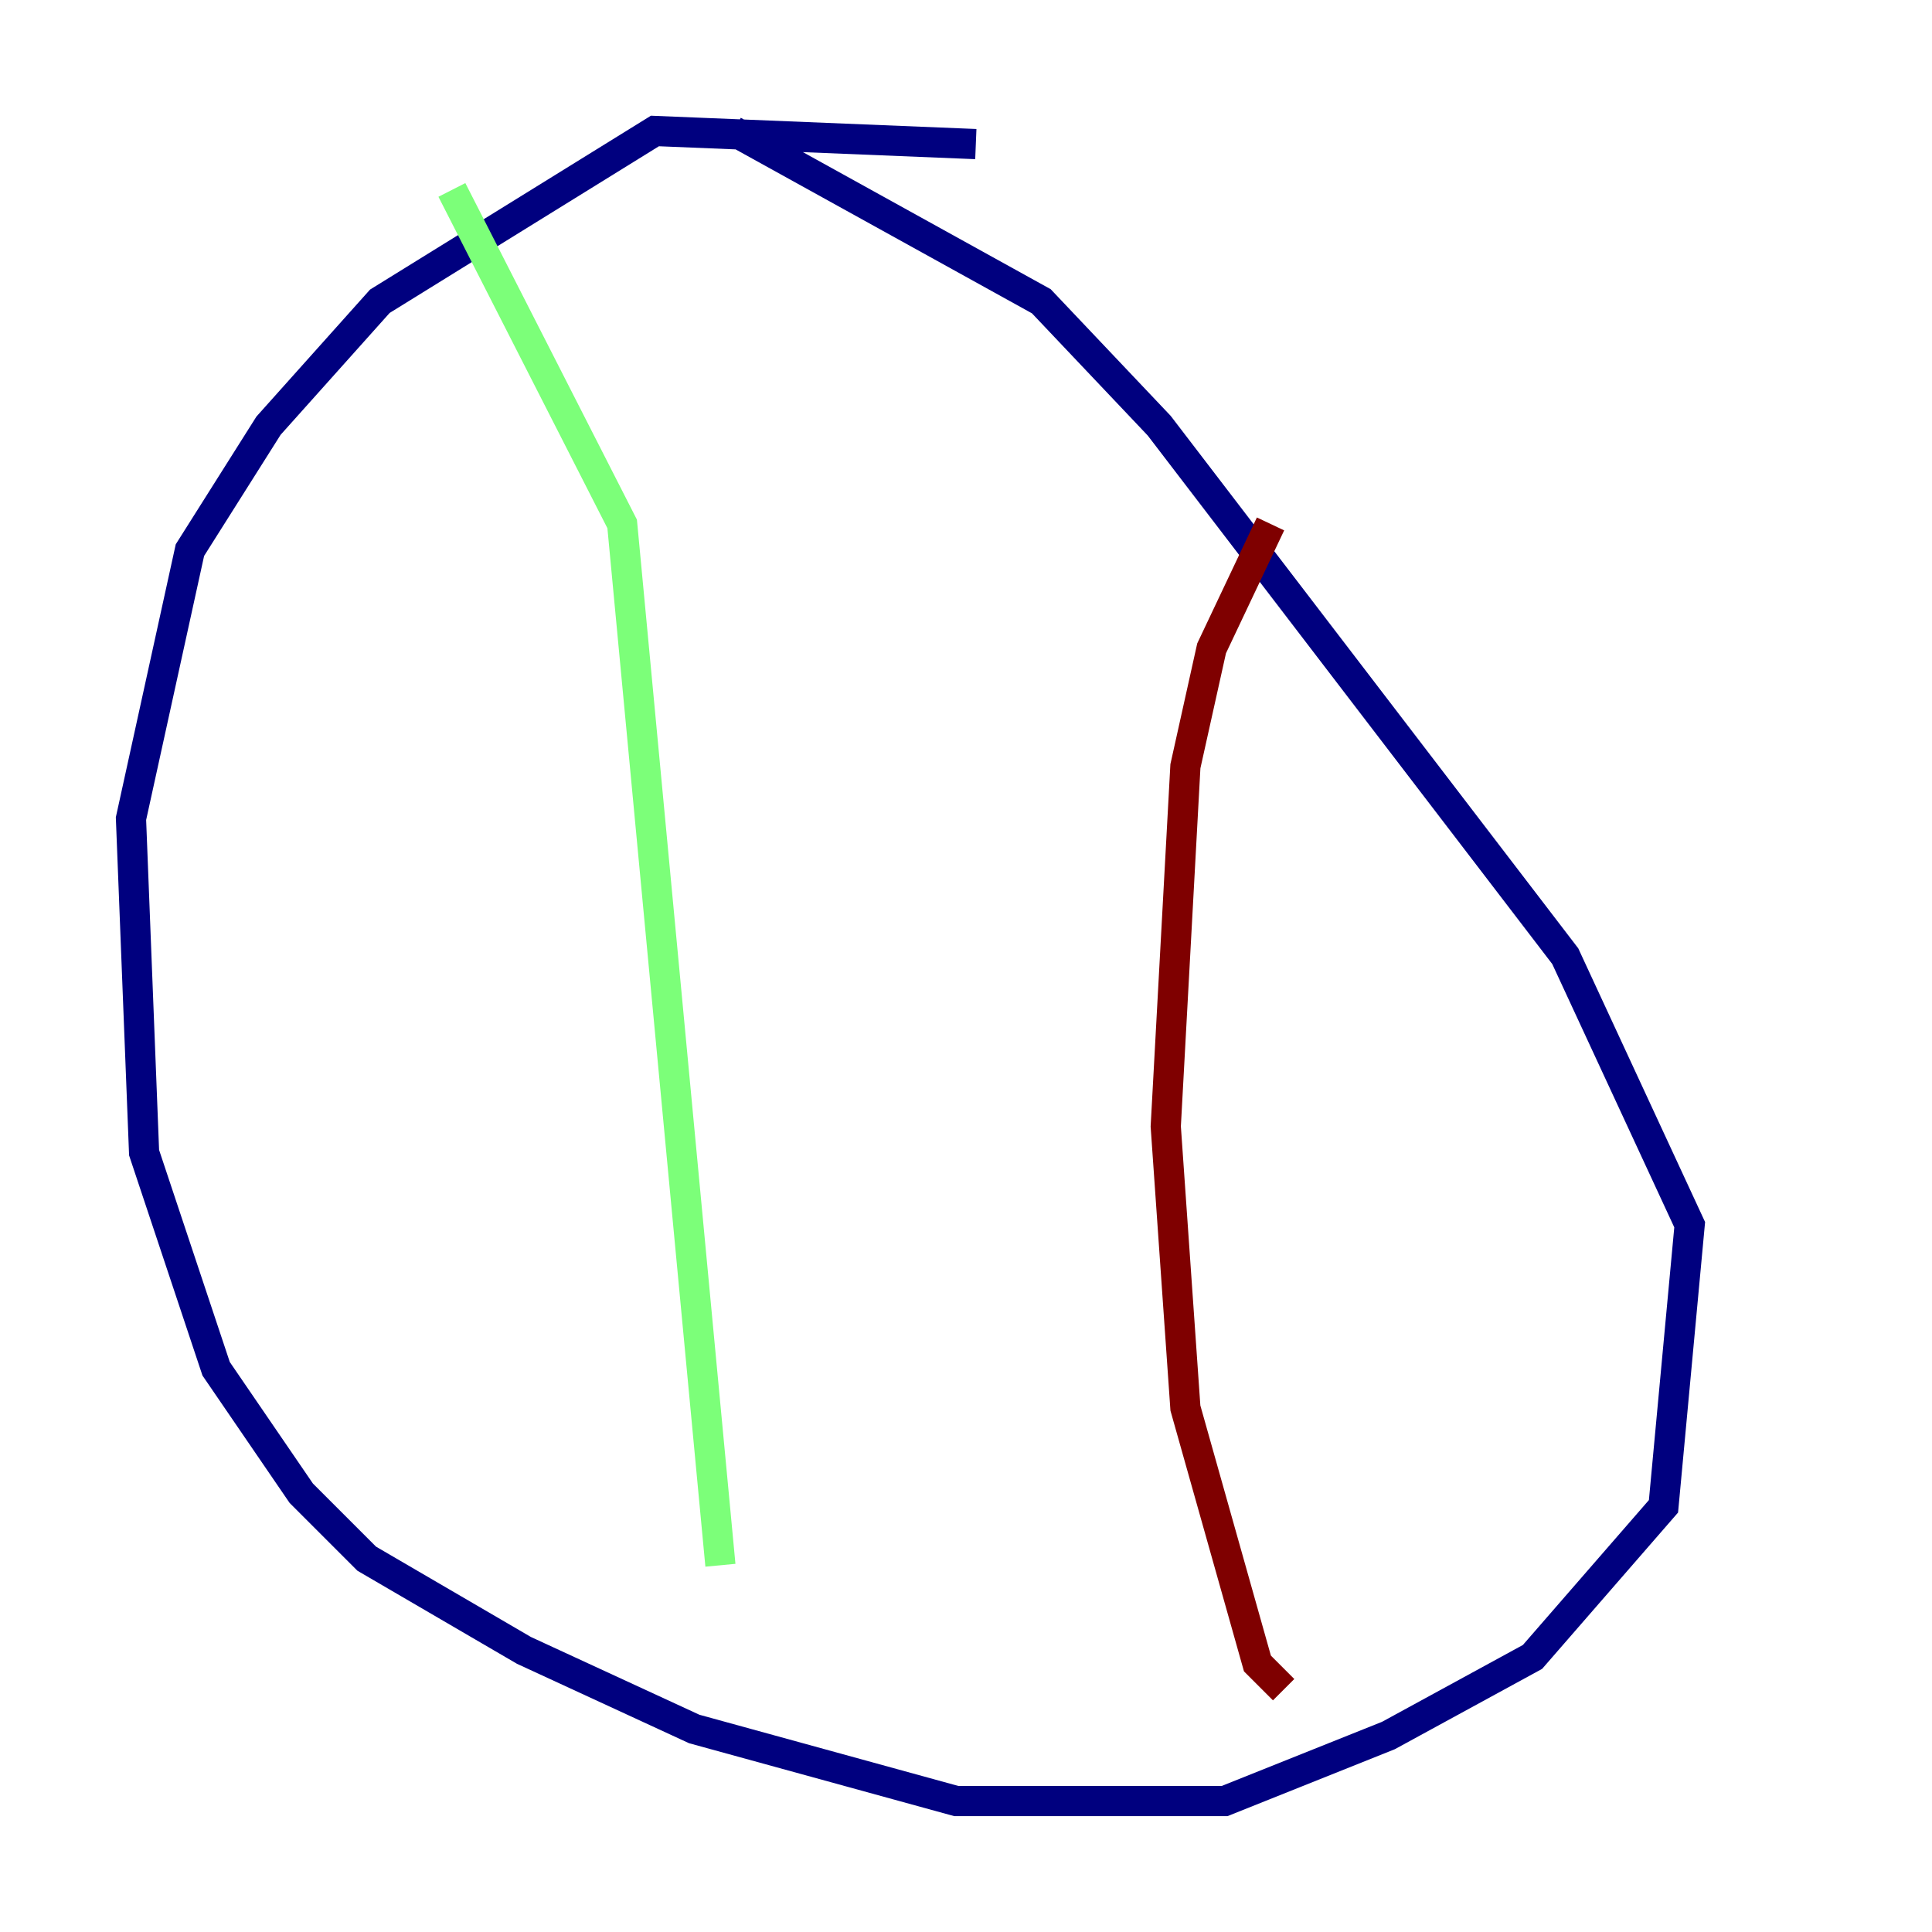 <?xml version="1.0" encoding="utf-8" ?>
<svg baseProfile="tiny" height="128" version="1.2" viewBox="0,0,128,128" width="128" xmlns="http://www.w3.org/2000/svg" xmlns:ev="http://www.w3.org/2001/xml-events" xmlns:xlink="http://www.w3.org/1999/xlink"><defs /><polyline fill="none" points="64.651,9.546 43.39,8.678 25.166,19.959 17.79,28.203 12.583,36.447 8.678,54.237 9.546,76.366 14.319,90.685 19.959,98.929 24.298,103.268 34.712,109.342 45.993,114.549 63.349,119.322 81.139,119.322 91.986,114.983 101.532,109.776 110.21,99.797 111.946,81.139 103.702,63.349 76.8,28.203 68.99,19.959 48.597,8.678" stroke="#00007f" stroke-width="2" /><polyline fill="none" points="29.939,12.583 41.22,34.712 47.729,103.702" stroke="#7cff79" stroke-width="2" /><polyline fill="none" points="84.176,34.712 80.271,42.956 78.536,50.766 77.234,74.63 78.536,93.288 83.308,110.21 85.044,111.946" stroke="#7f0000" stroke-width="2" /></svg>